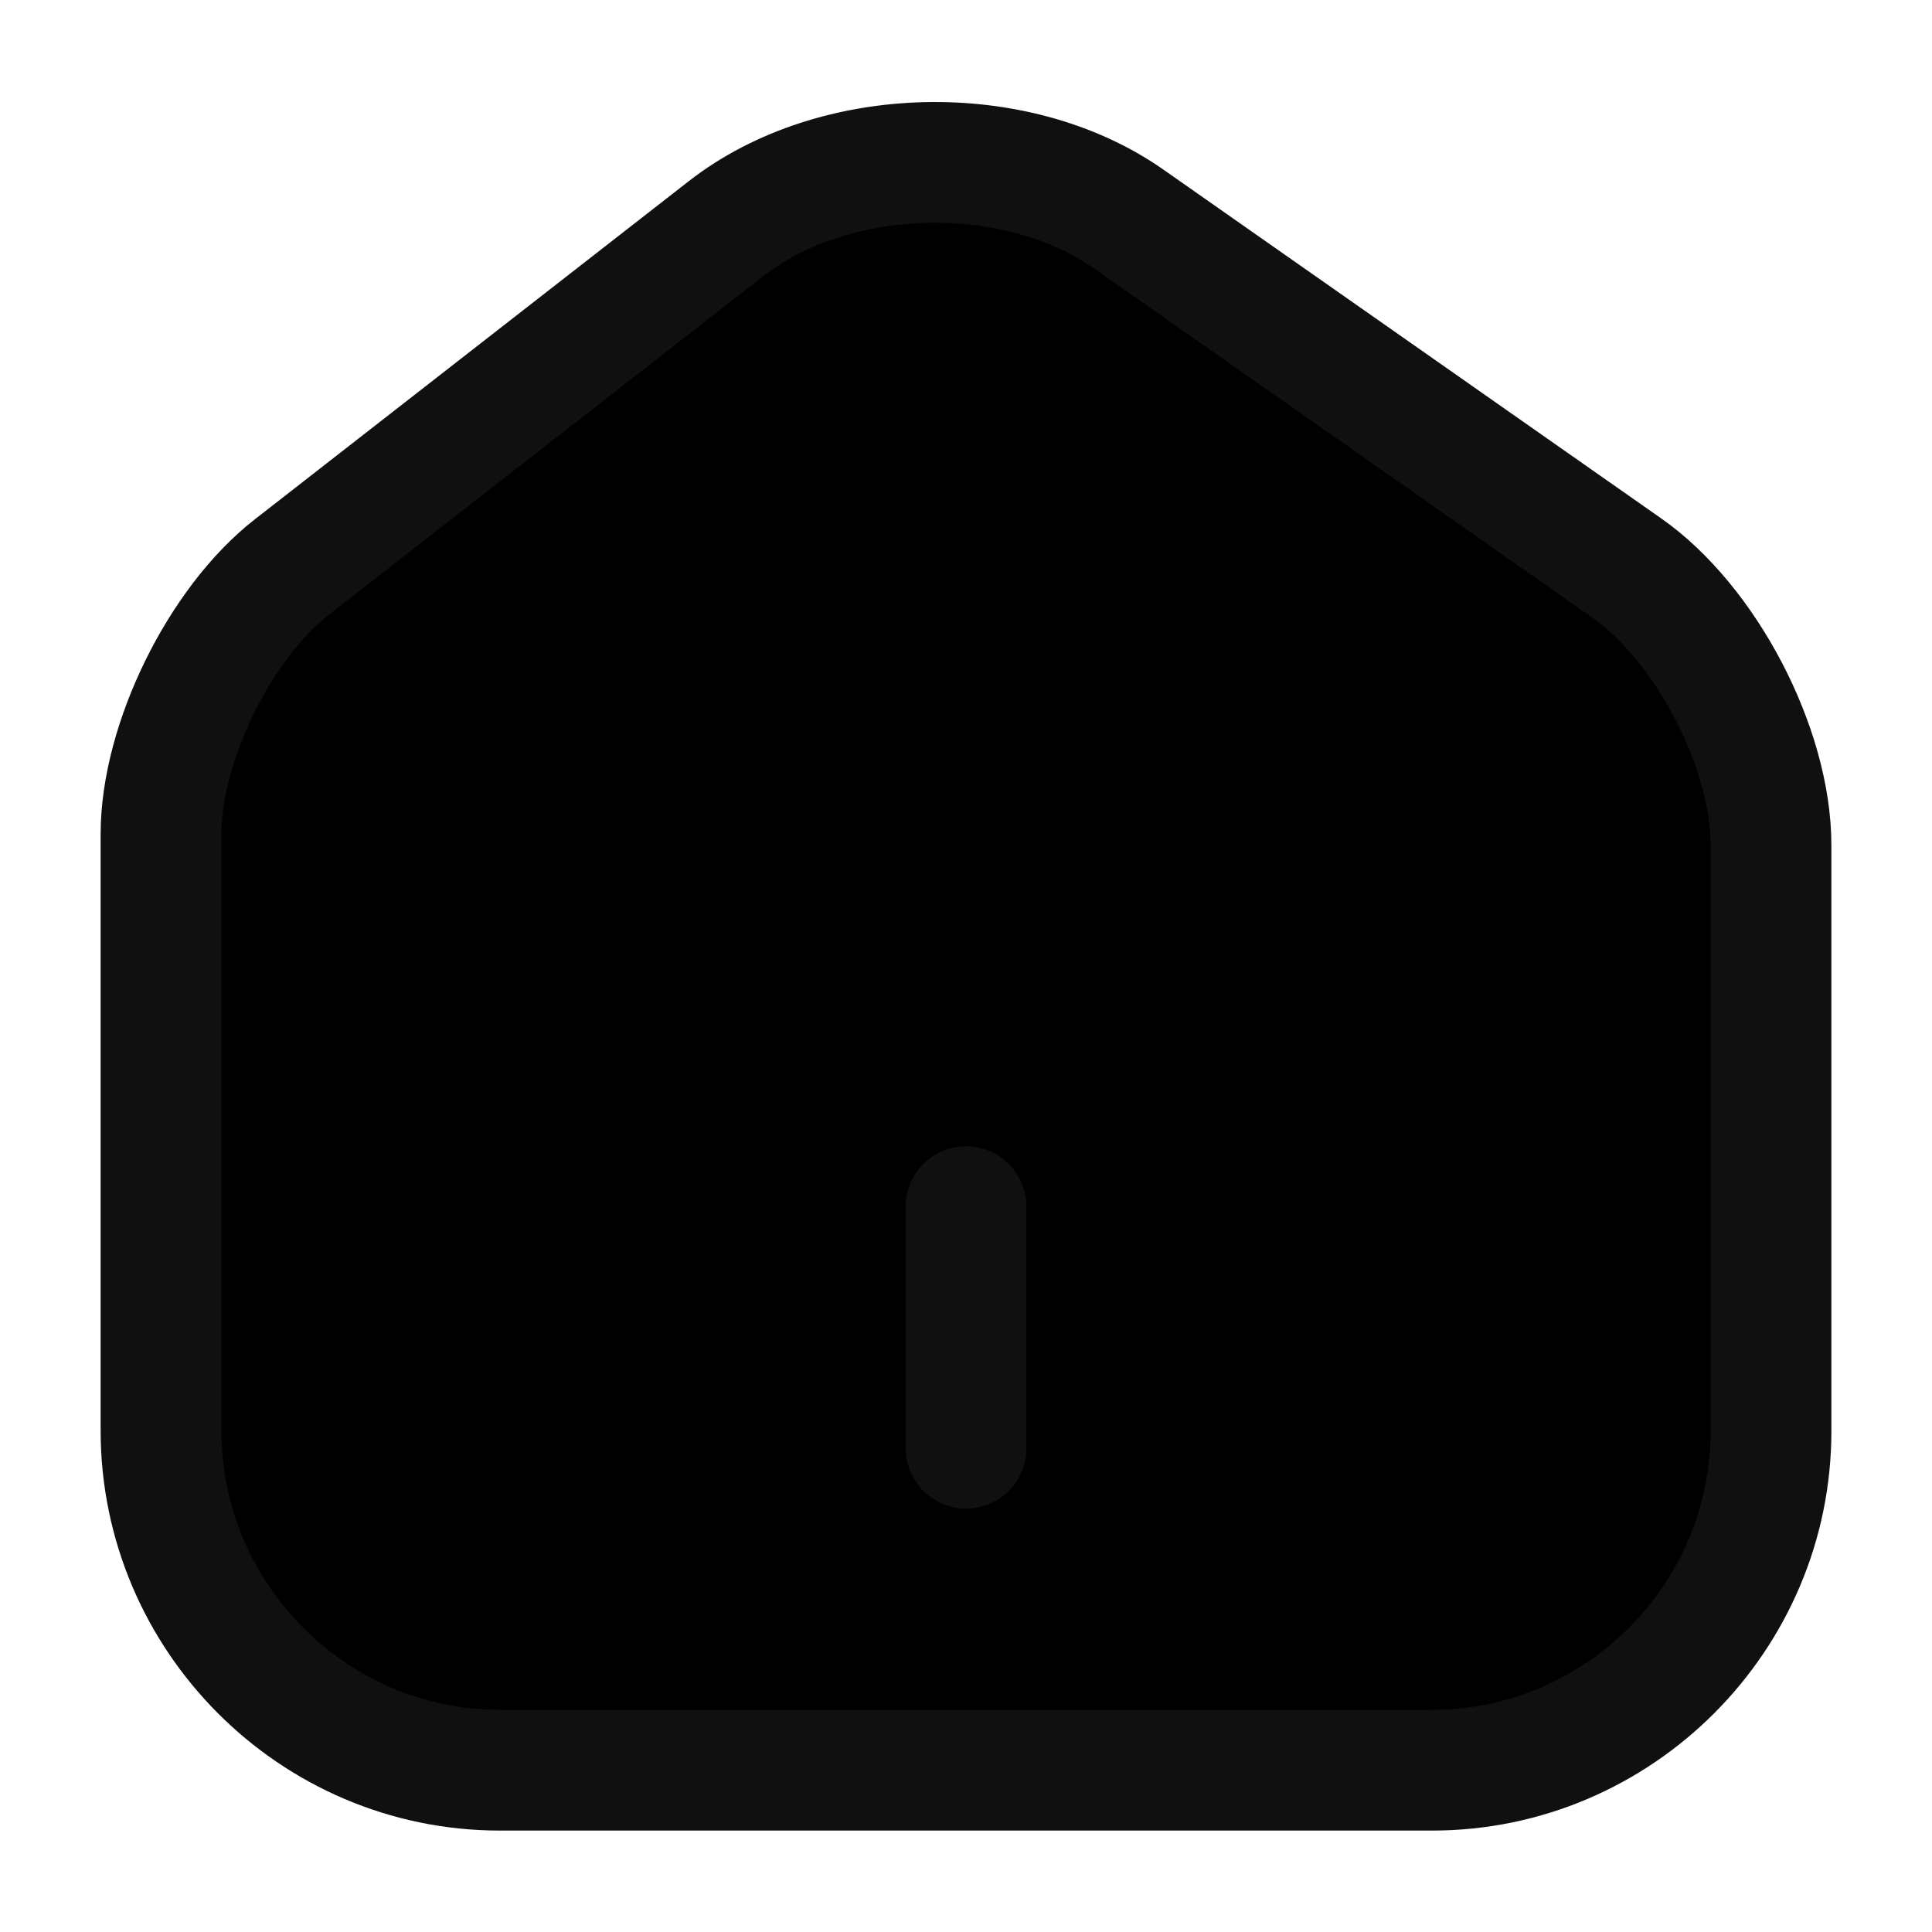 <svg width="24" height="24" viewBox="0 0 24 24" fill="currentColor" xmlns="http://www.w3.org/2000/svg">
    <path d="M9.02 2.84L3.63 7.04C2.73 7.74 2 9.23 2 10.36V17.77C2 20.09 3.89 21.99 6.21 21.99H17.79C20.11 21.99 22 20.09 22 17.78V10.5C22 9.29 21.19 7.74 20.2 7.05L14.02 2.72C12.62 1.74 10.37 1.79 9.02 2.84Z" stroke="#101010" stroke-width="1.5" stroke-linecap="round" stroke-linejoin="round"/>
<path d="M12 17.99V14.99" stroke="#101010" stroke-width="1.5" stroke-linecap="round" stroke-linejoin="round"/>
</svg>
